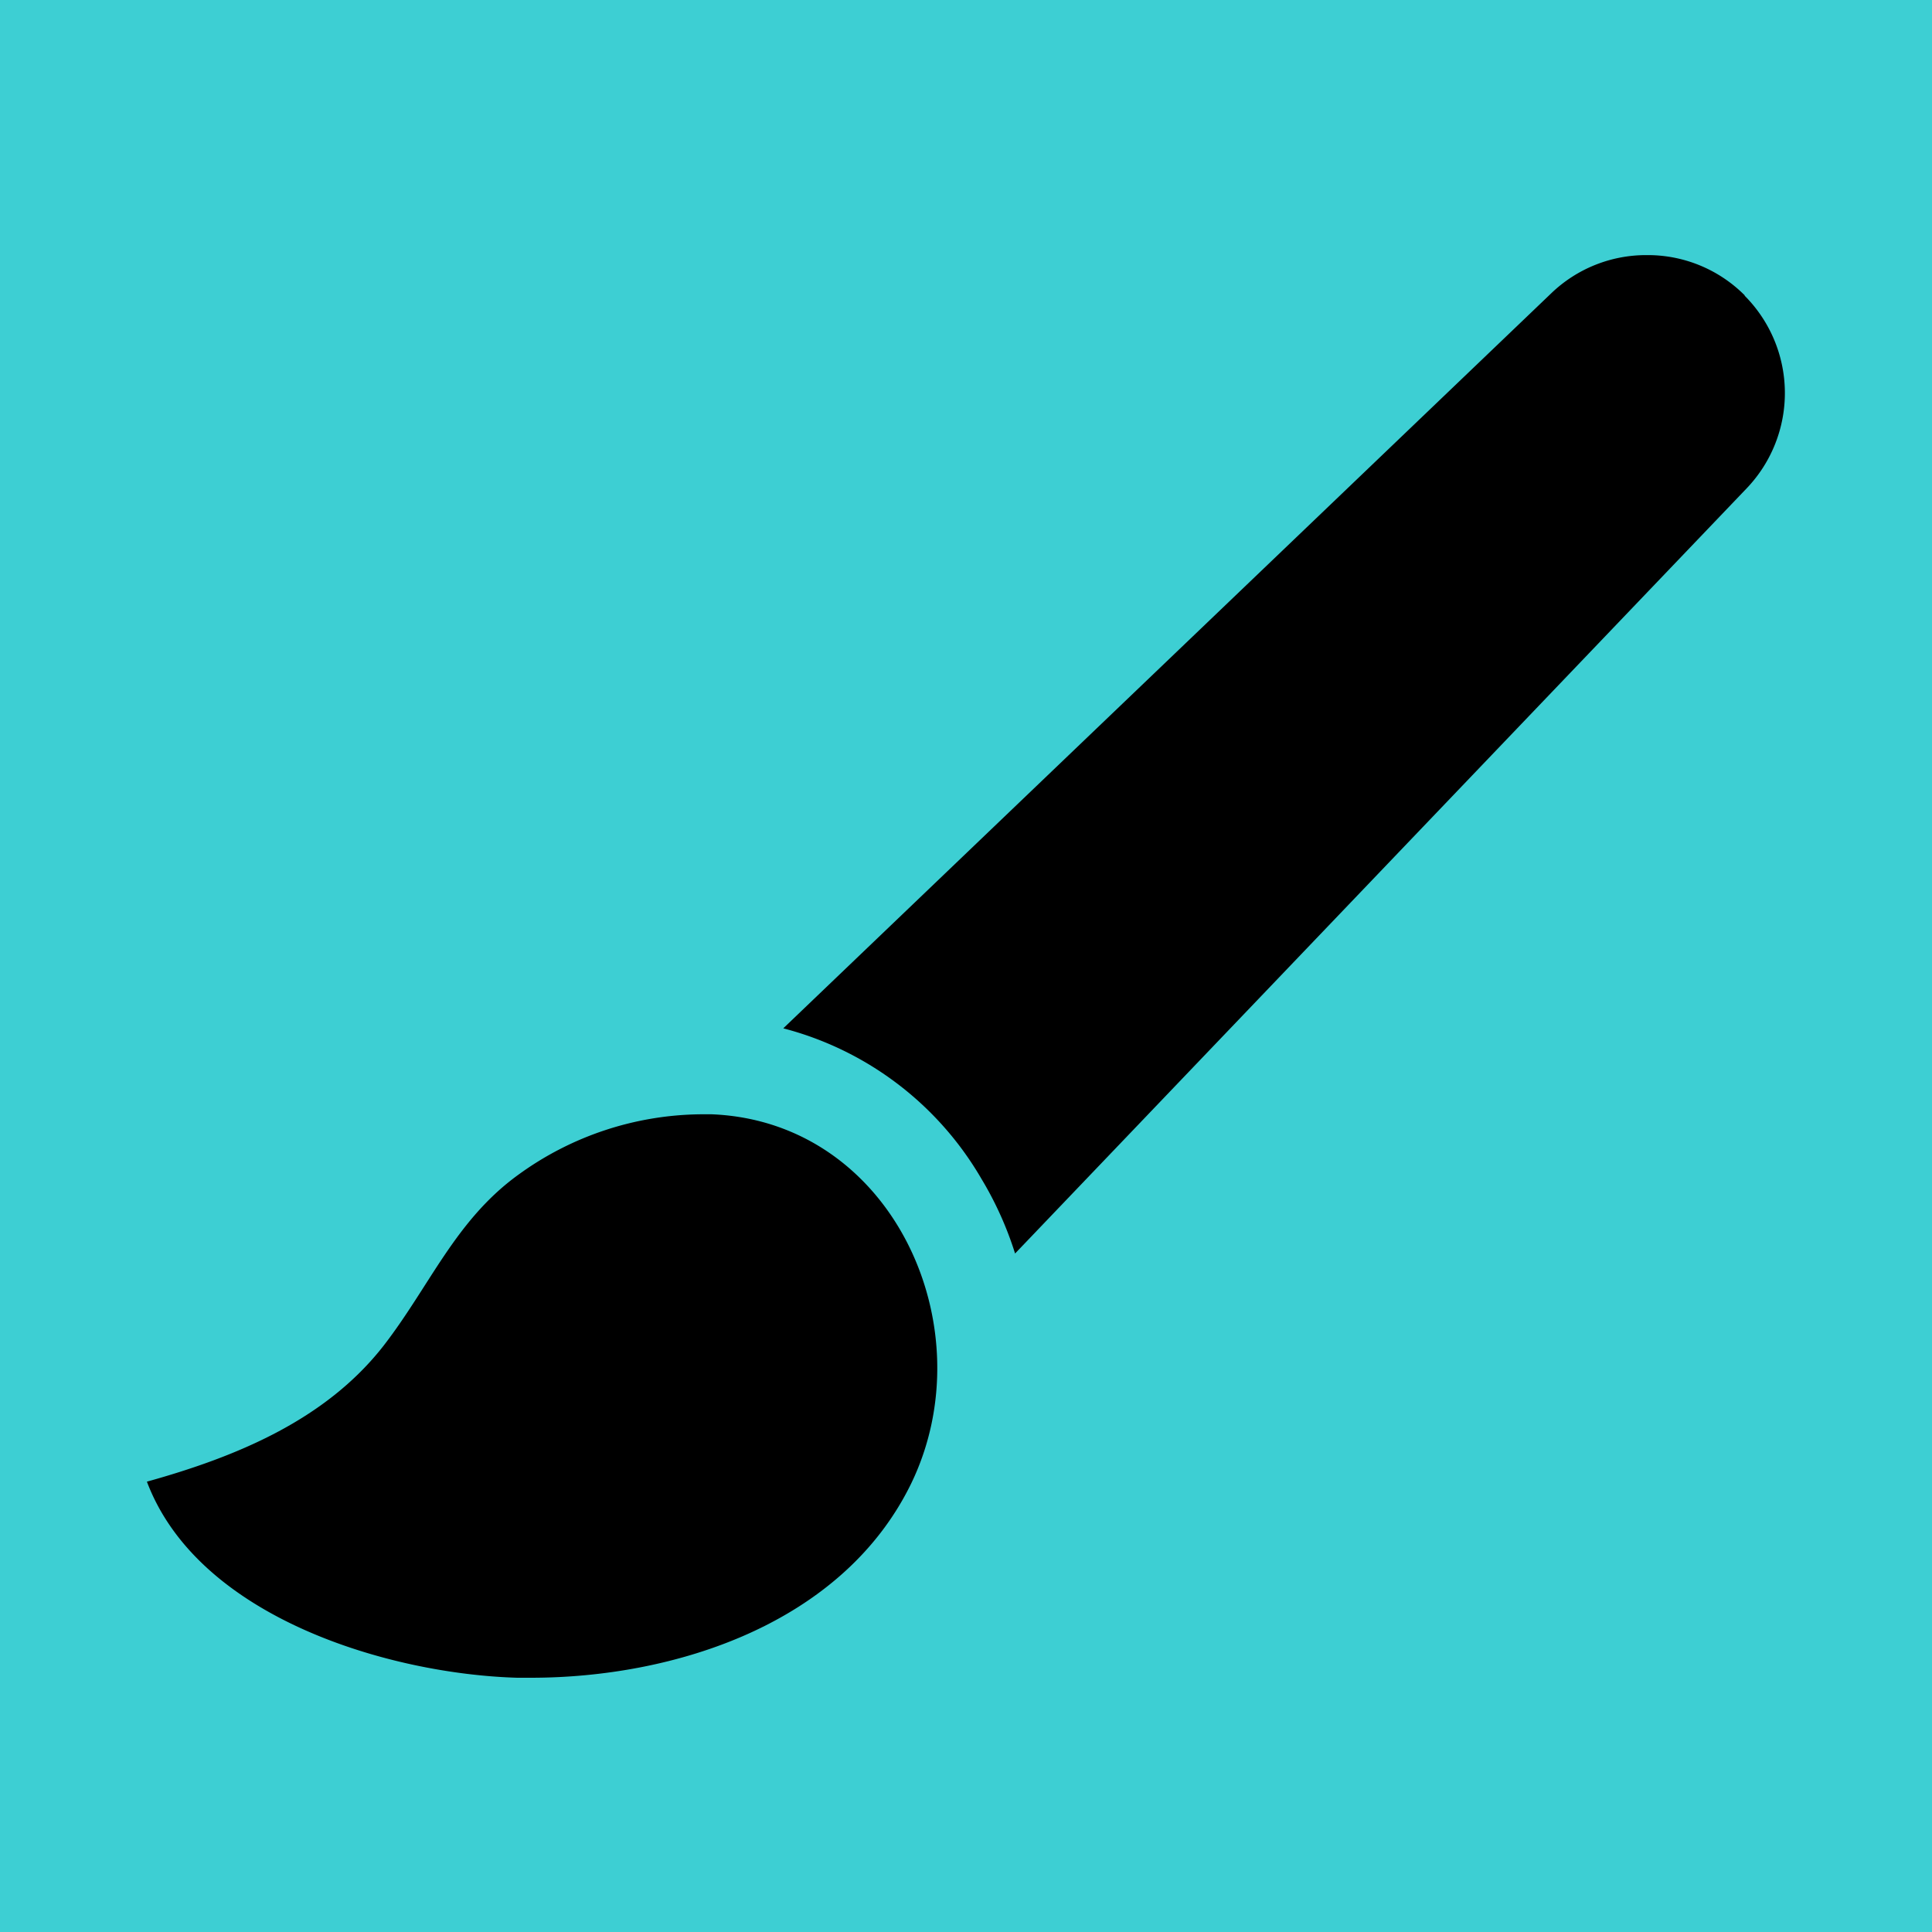 <svg xmlns="http://www.w3.org/2000/svg" viewBox="0 0 90.35 90.35"><defs><style>.cls-1{fill:#3dcfd3;}</style></defs><g id="Layer_2" data-name="Layer 2"><g id="Layer_1-2" data-name="Layer 1"><rect class="cls-1" width="90.35" height="90.35"/><path d="M81.59,13.81a6.4,6.4,0,0,0-4.48-1.88H77a6.4,6.4,0,0,0-4.45,1.78L36.63,48.09a15.12,15.12,0,0,1,9.28,7.06,16.11,16.11,0,0,1,1.56,3.47L81.69,22.83a6.45,6.45,0,0,0-.1-9Z"/><path d="M33.29,52.11h-.54a14.73,14.73,0,0,0-8.5,2.82c-2.95,2.13-4.13,5.18-6.31,8-2.72,3.49-6.91,5.2-11.07,6.36,2.42,6.41,11.42,9,17.32,9.17h.64c6.68,0,14.55-2.49,17.77-9.06C46.13,62.15,41.78,52.46,33.29,52.11Z"/></g></g></svg>